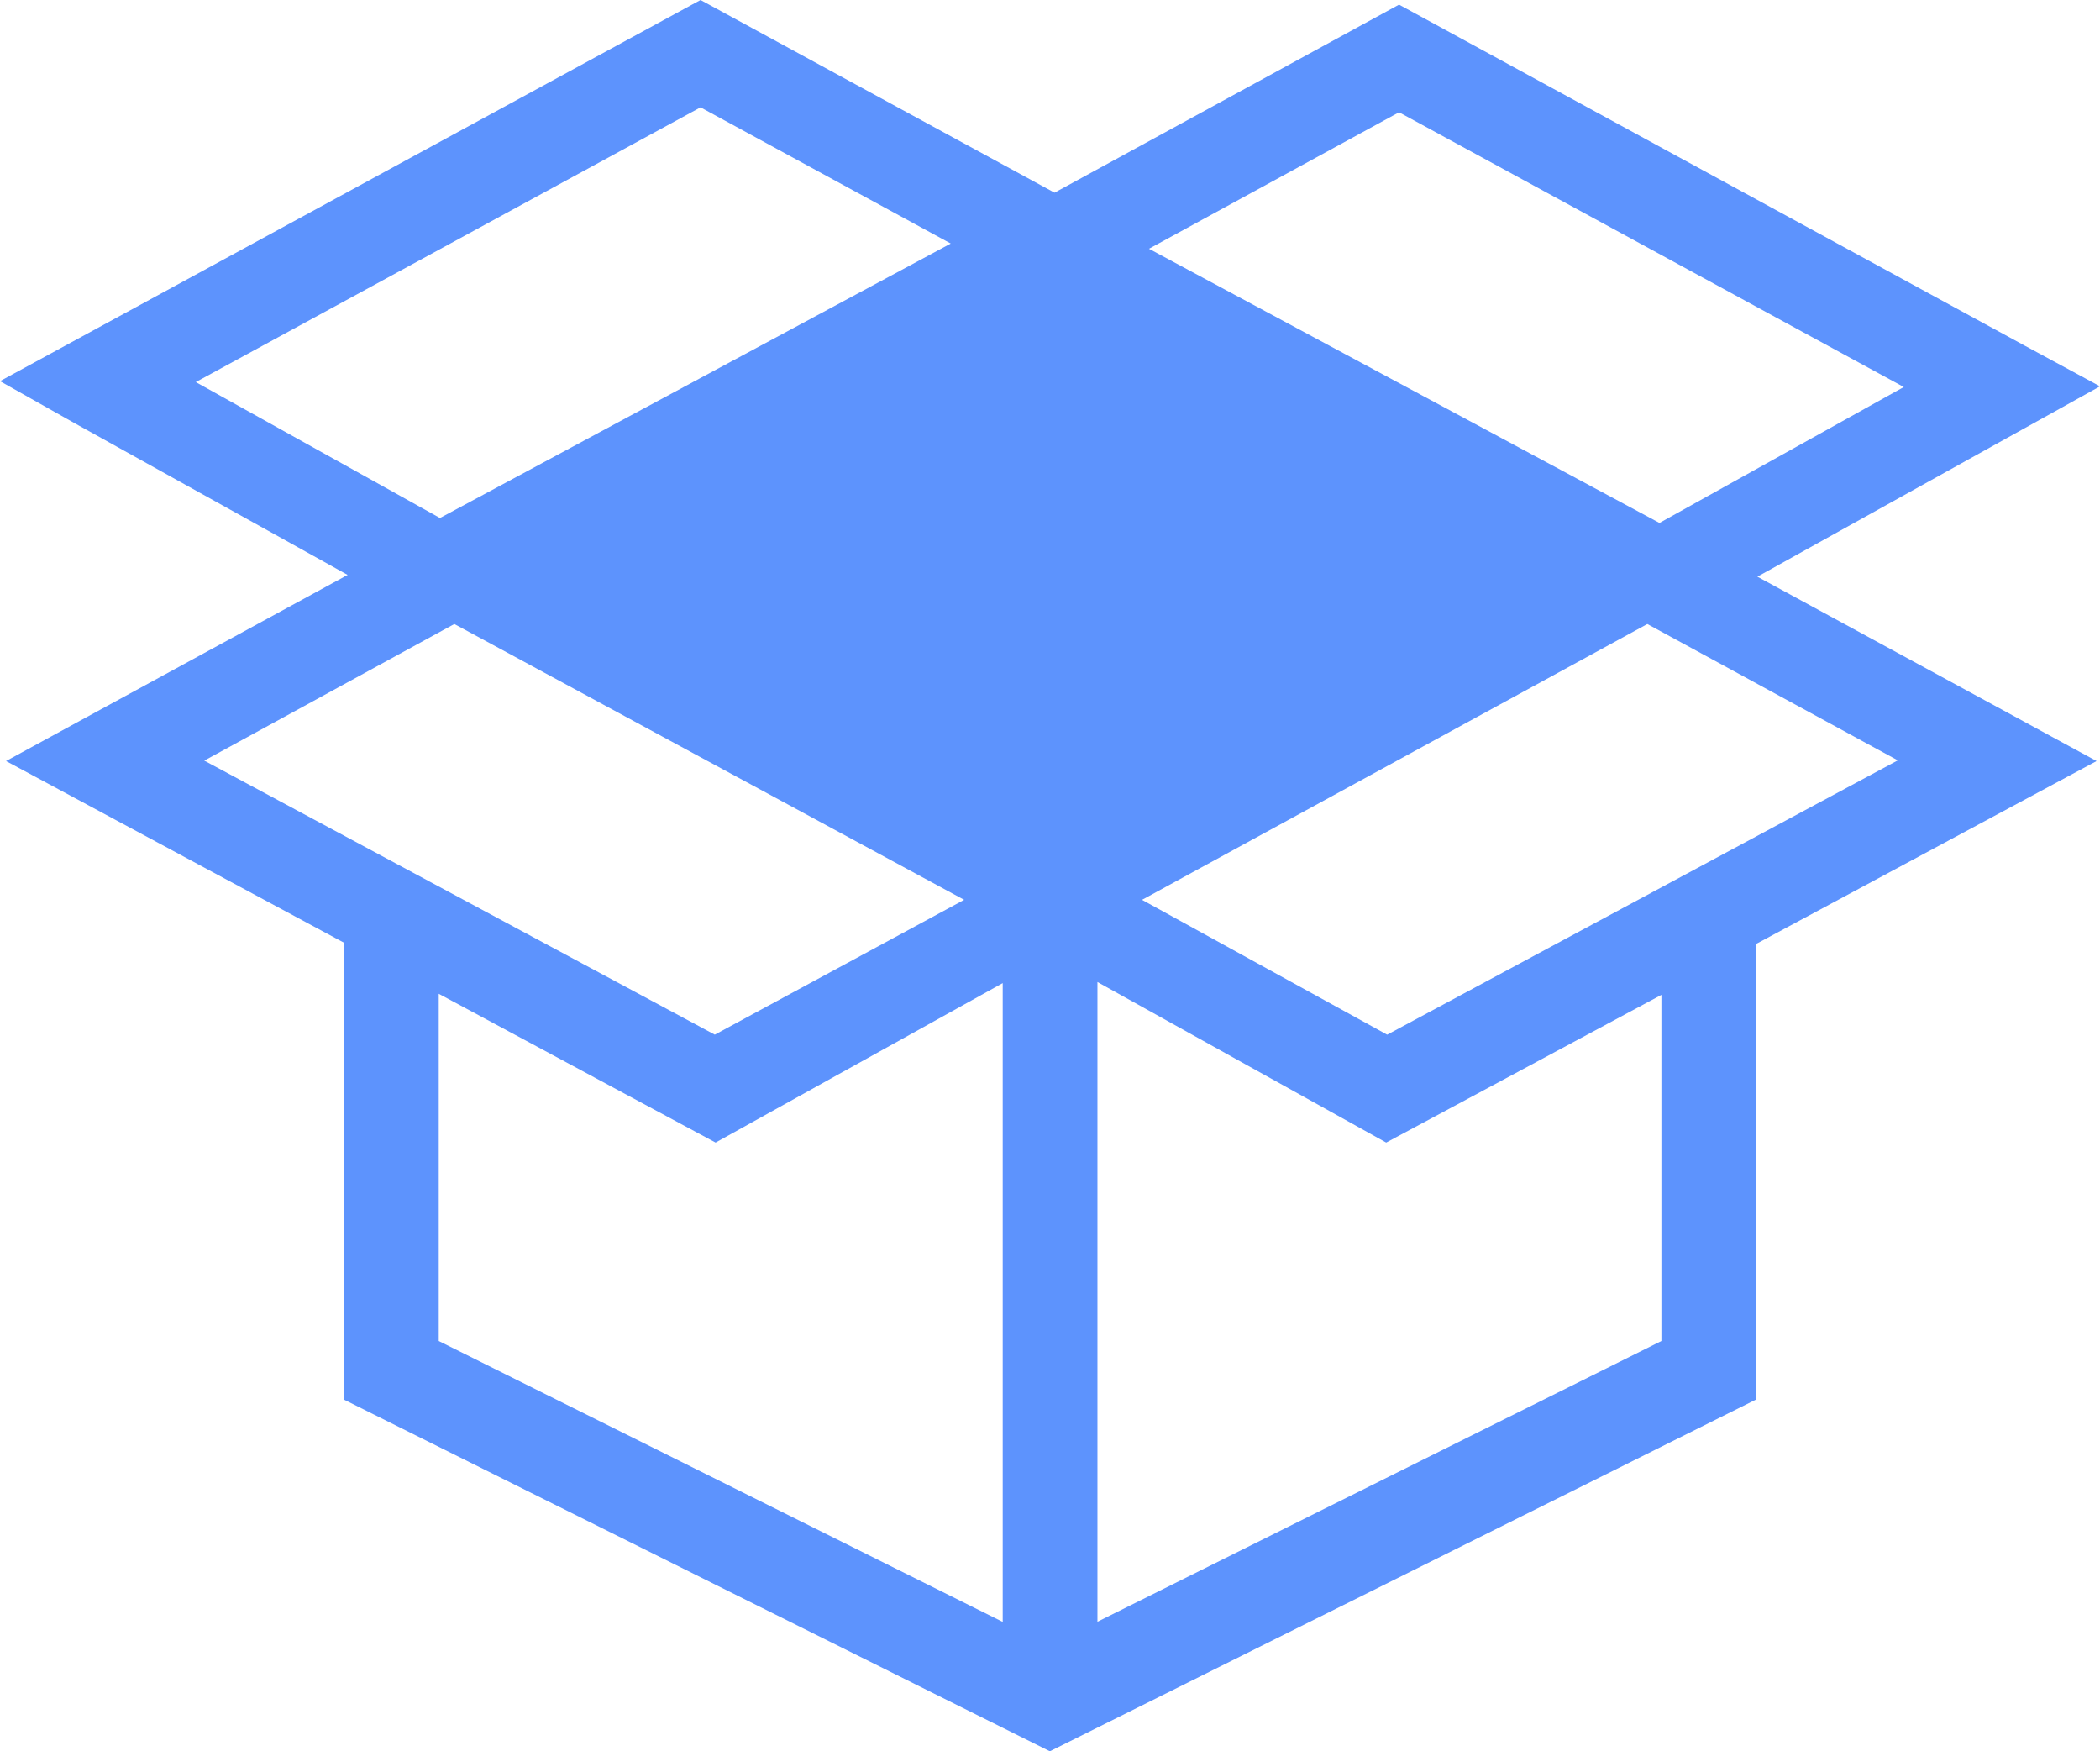 <svg xmlns="http://www.w3.org/2000/svg" xmlns:xlink="http://www.w3.org/1999/xlink" x="0px" y="0px" viewBox="0 0 100 83.373" enable-background="new 0 0 100 83.373" xml:space="preserve" fill="rgb(93, 147, 253)"><path d="M83.685,27.454L100,18.392l-3.601-1.946L66.621,0.221L50.215,9.173L33.359,0L0,18.145l3.548,1.999l13.008,7.227L16.4,27.448  h-0.013v0.013l-16.1,8.77l16.1,8.652v21.752l33.607,16.738l33.613-16.738V44.948l16.23-8.717L83.685,27.454z M66.621,5.345  l24.036,13.08l-11.634,6.471l-24.31-13.053L66.621,5.345z M9.323,18.19L33.359,5.11l11.914,6.484L20.951,24.661L9.323,18.19z   M9.727,36.211l11.908-6.504l24.277,13.131l-11.875,6.419L9.727,36.211z M20.892,63.841v-16.53l13.184,7.083l13.672-7.591v30.41  L20.892,63.841z M79.114,63.841L52.259,77.207V46.751l13.75,7.643l13.105-7.031V63.841z M90.371,36.198l-24.316,13.06l-11.673-6.419  l24.062-13.131L90.371,36.198z"/></svg>